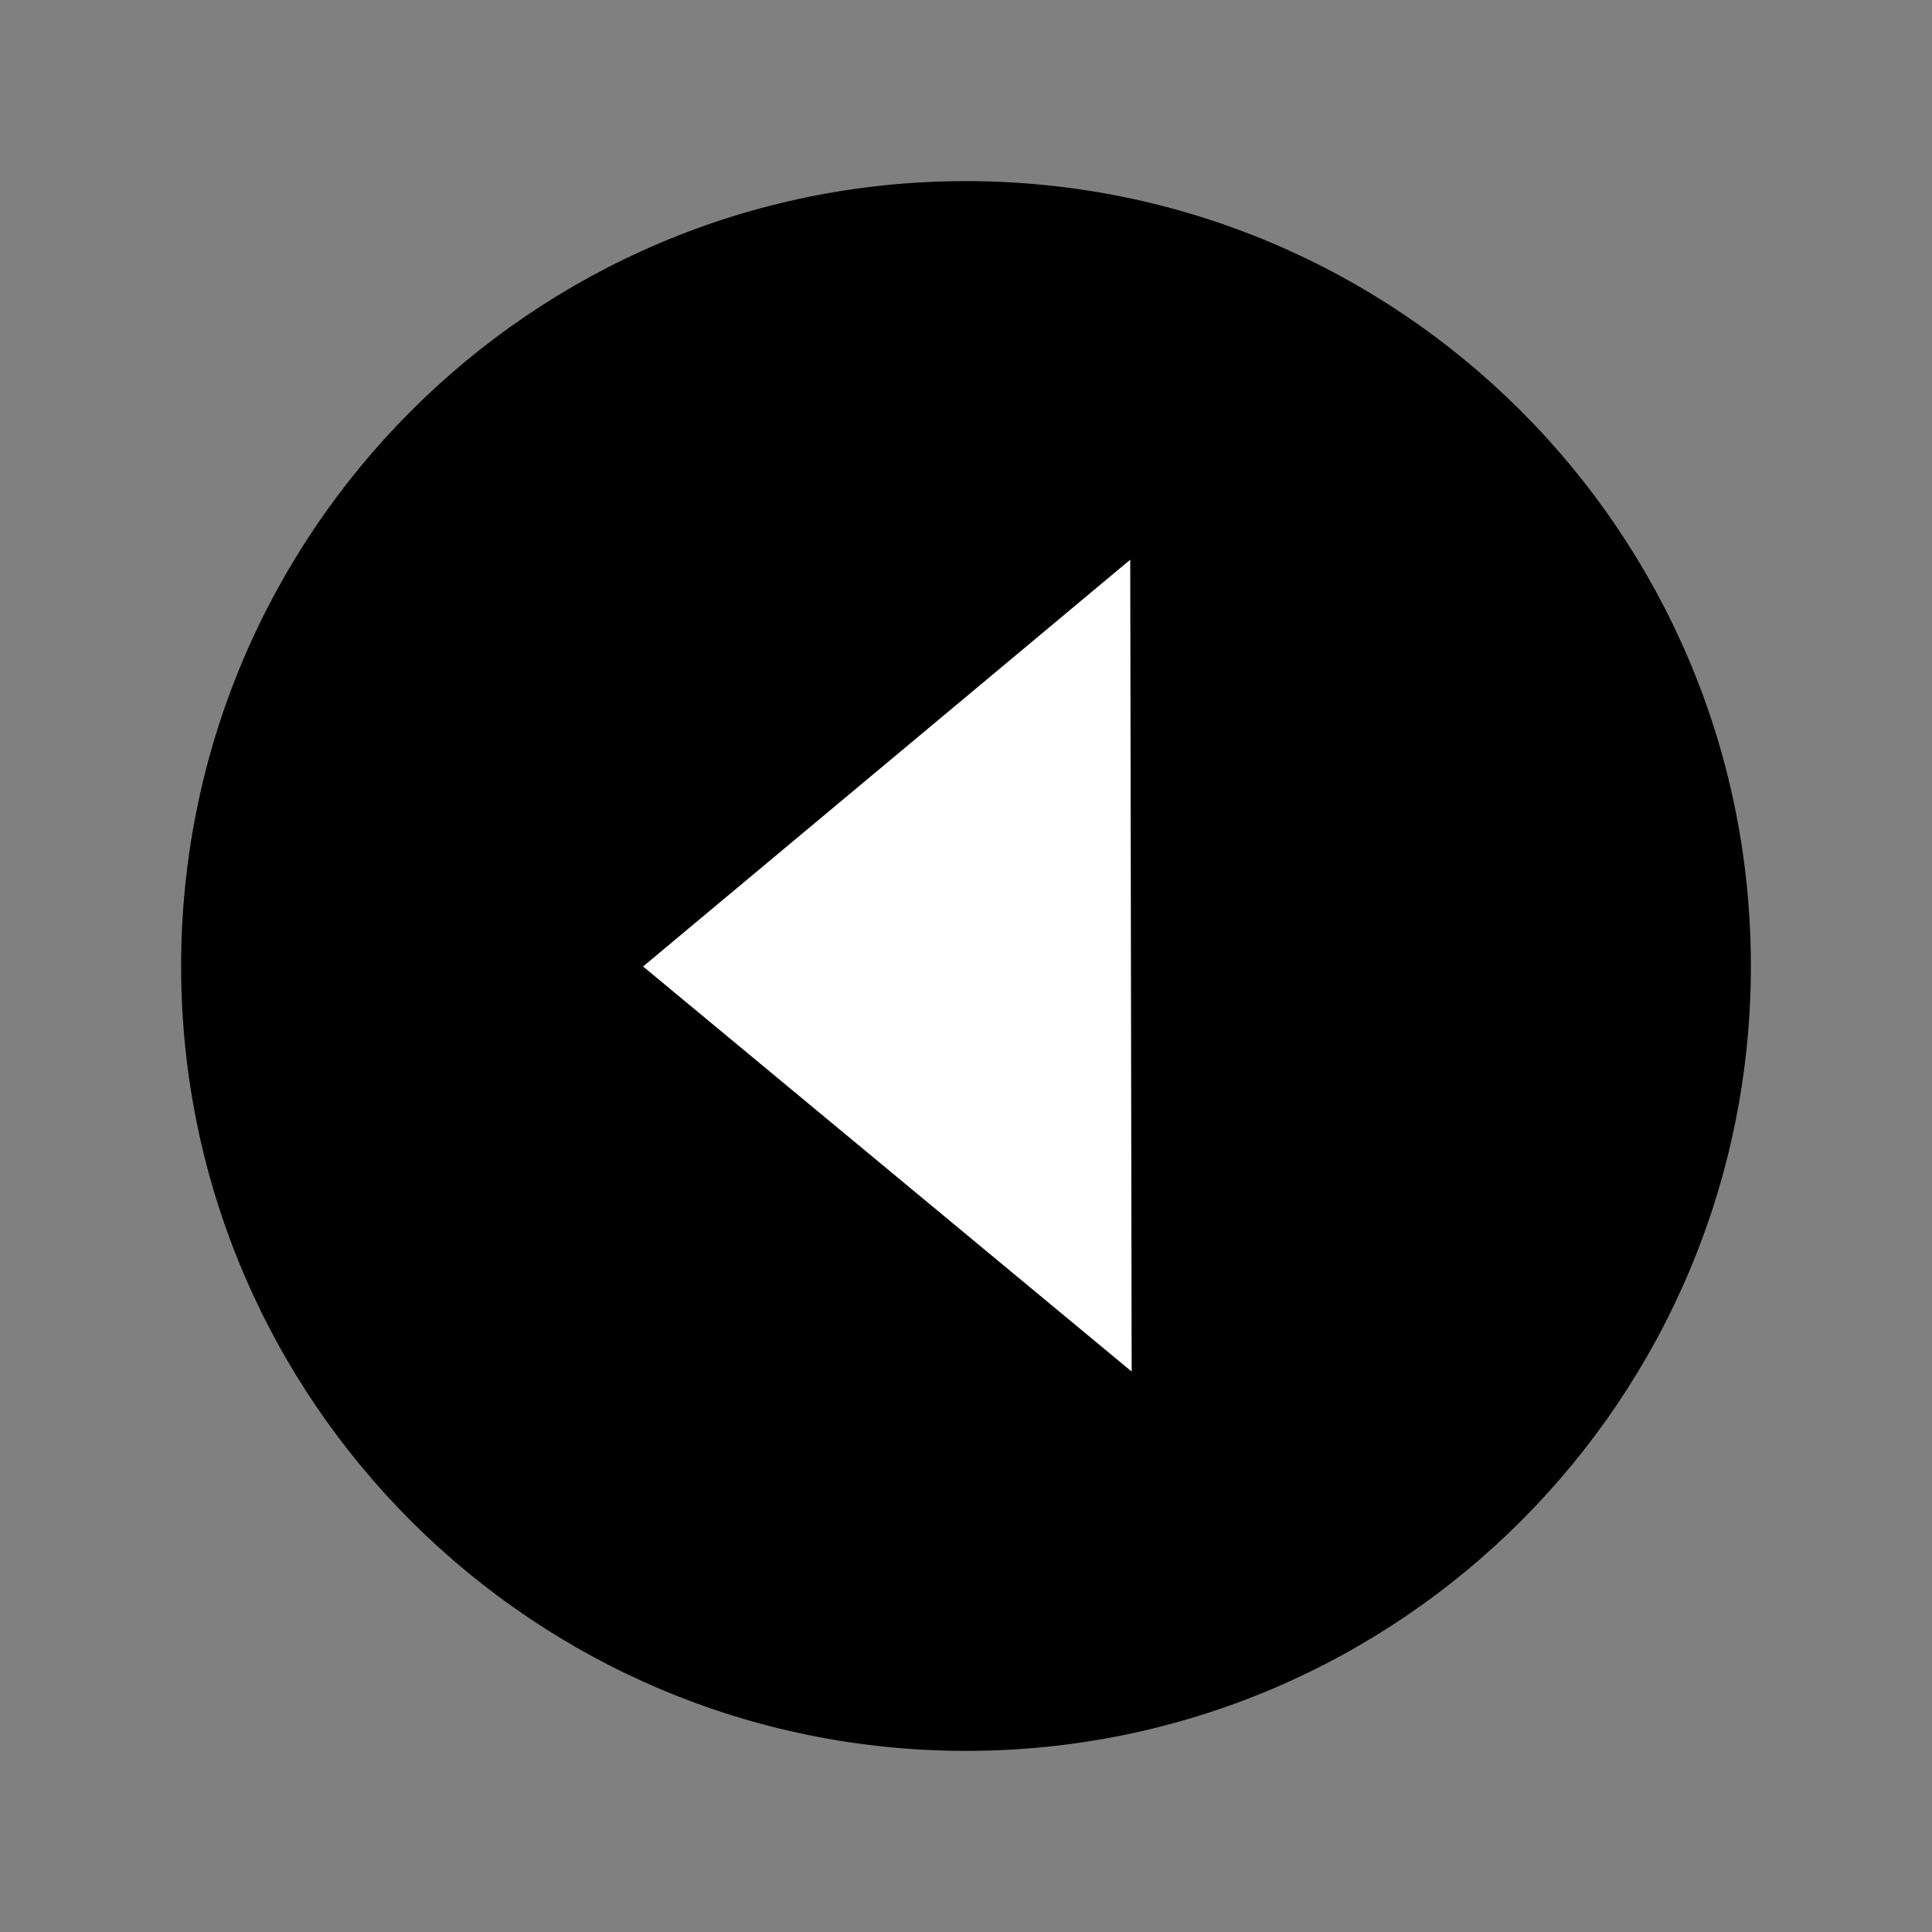 <?xml version="1.0" encoding="utf-8"?>
<!-- Generator: Adobe Illustrator 27.7.0, SVG Export Plug-In . SVG Version: 6.00 Build 0)  -->
<svg version="1.1" id="Layer_1" xmlns="http://www.w3.org/2000/svg" xmlns:xlink="http://www.w3.org/1999/xlink" x="0px" y="0px"
	 viewBox="0 0 800 800" style="enable-background:new 0 0 800 800;" xml:space="preserve">
<rect x="0" y="0" width="800" height="800" fill="#808080" stroke="none"/>
<style type="text/css">
	.st0{fill:#FFFFFF;stroke:#000000;stroke-miterlimit:10;}
</style>
<path d="M75,400.6C75.3,580.1,221.1,725.3,400.6,725S725.3,578.9,725,399.4S578.9,74.7,399.4,75S74.7,221.1,75,400.6z M469.1,569
	L265.5,400.2l203-169.5L469.1,569z"/>
<polygon class="st0" points="468.5,230.7 469.1,569 265.5,400.2 "/>
</svg>
